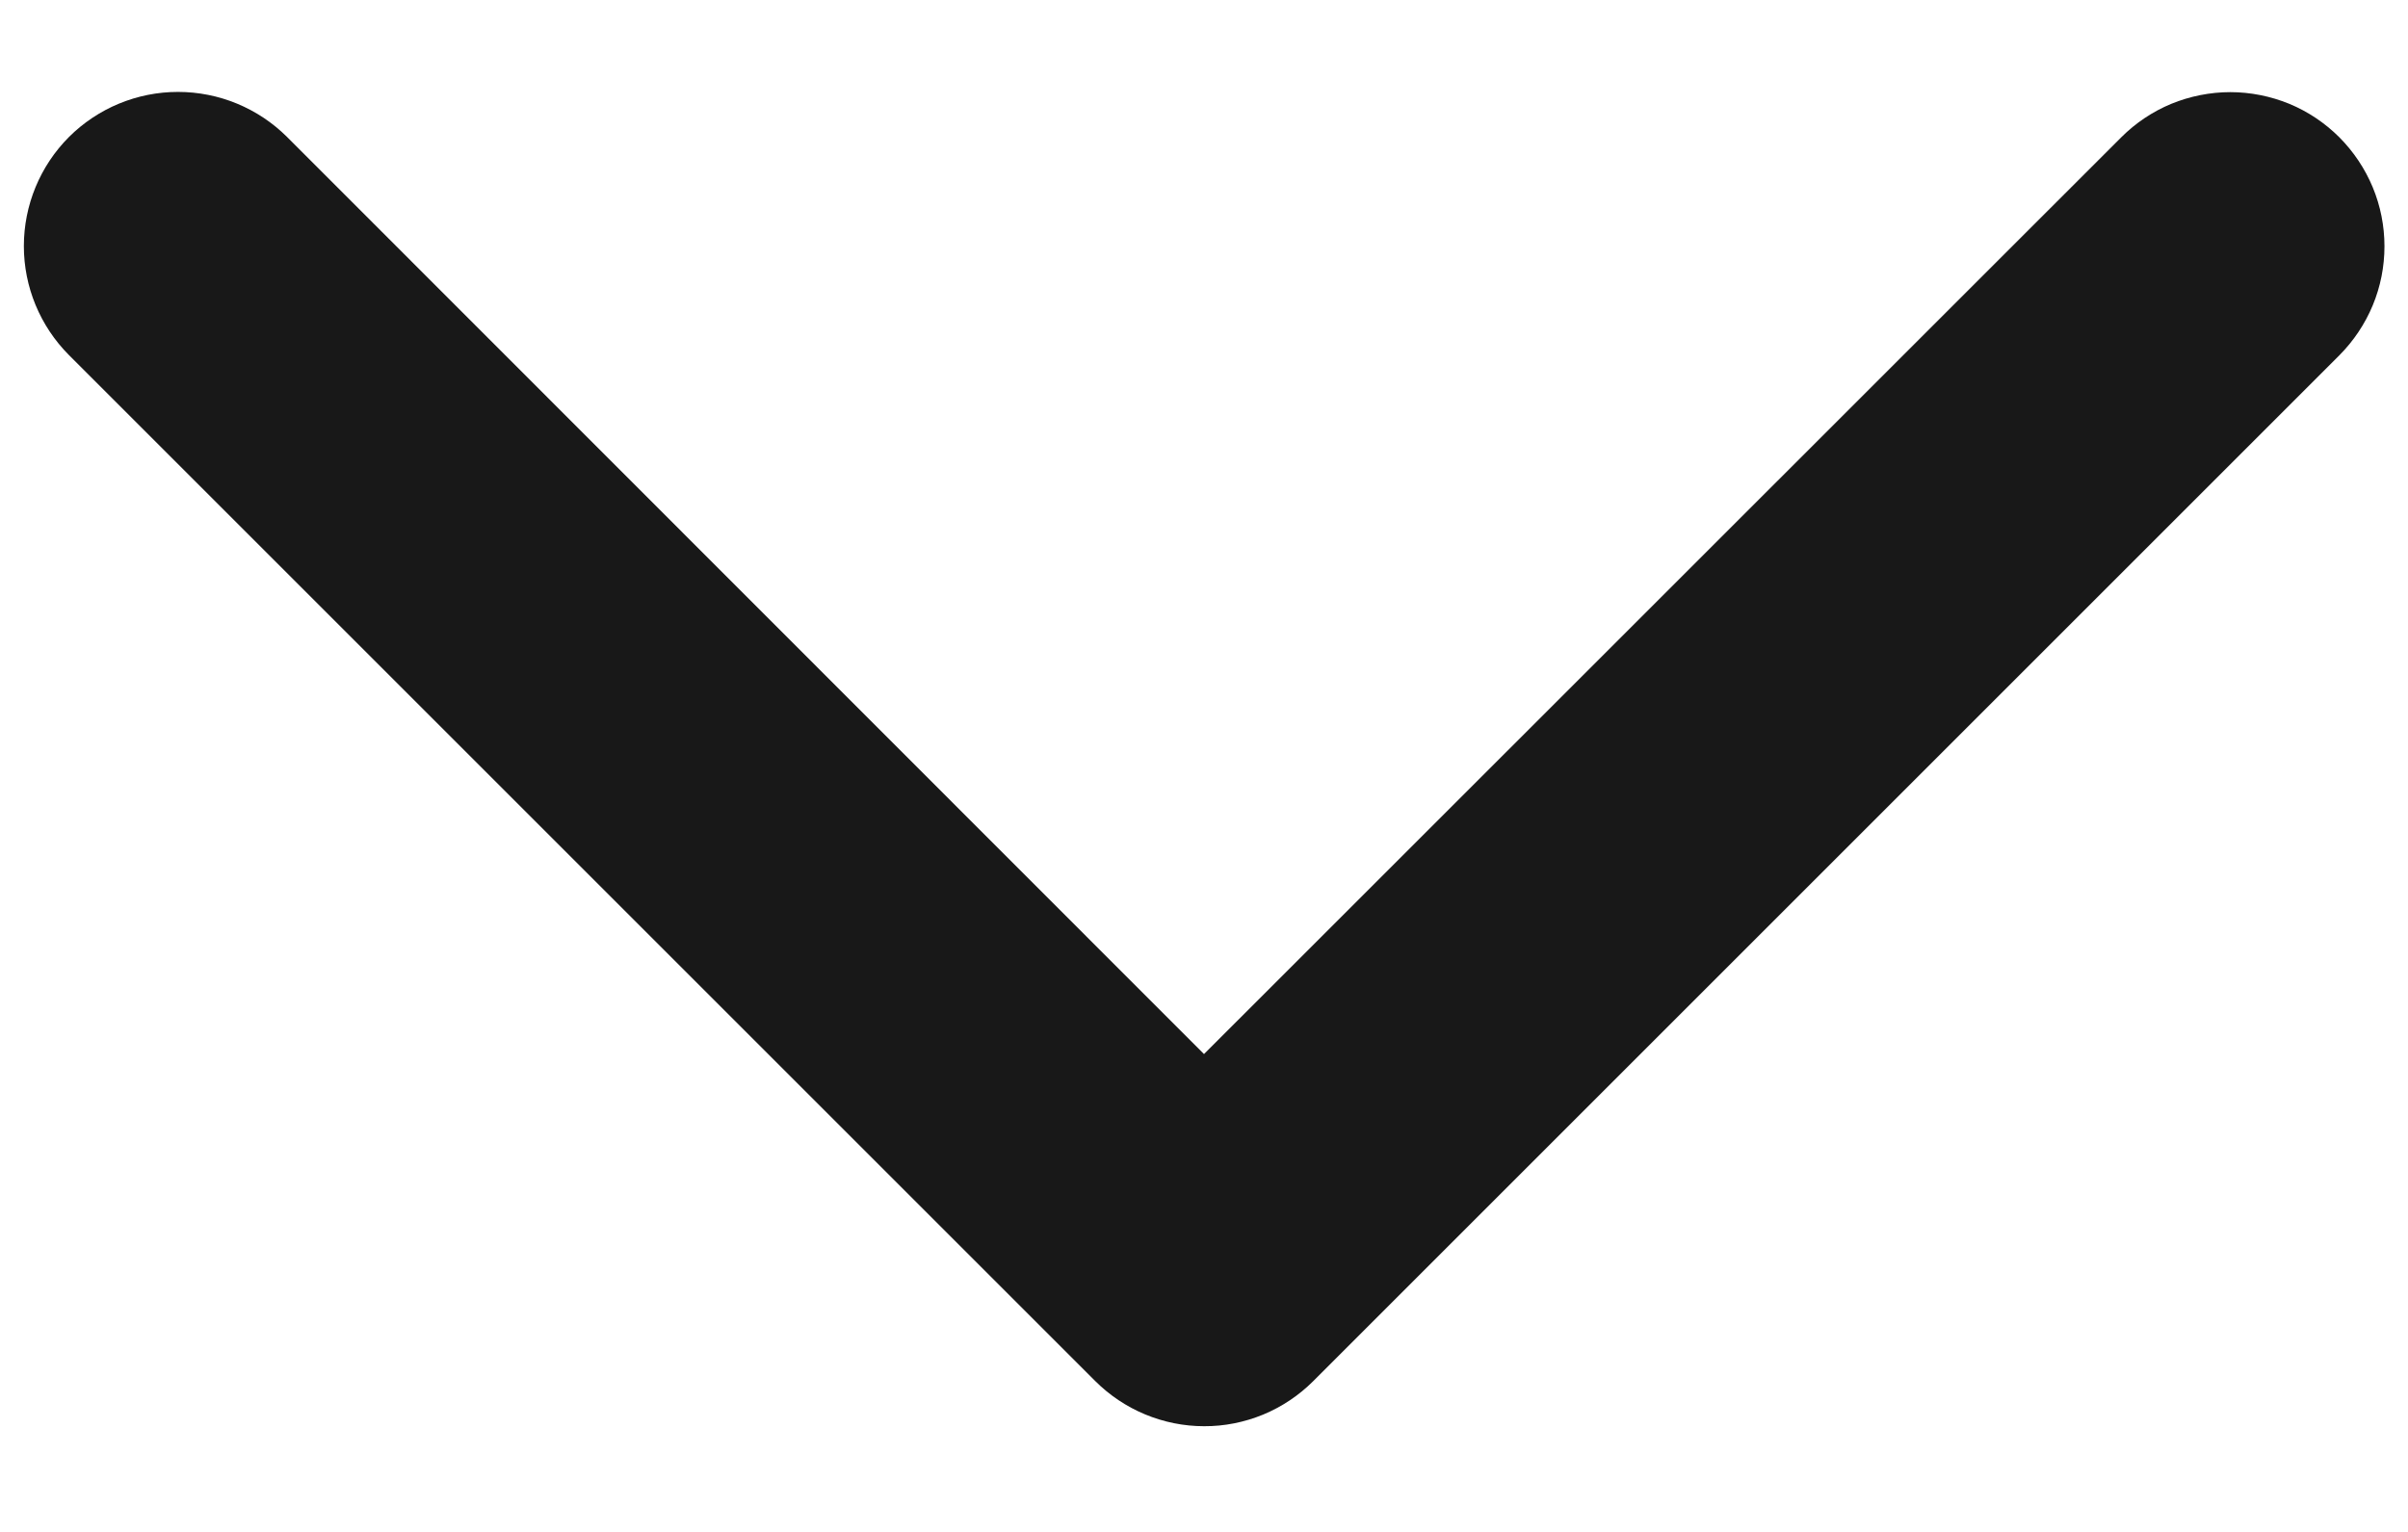 <svg width="22" height="14" viewBox="0 0 22 14" fill="none" xmlns="http://www.w3.org/2000/svg">
<path d="M10.005 12.62L0.63 3.245C0.366 2.98 0.218 2.622 0.218 2.249C0.218 1.875 0.366 1.517 0.63 1.252C0.895 0.988 1.253 0.84 1.626 0.84C2 0.84 2.358 0.988 2.623 1.252L11 9.633L19.38 1.255C19.511 1.124 19.666 1.02 19.837 0.949C20.008 0.879 20.192 0.842 20.377 0.842C20.561 0.842 20.745 0.879 20.916 0.949C21.087 1.02 21.242 1.124 21.373 1.255C21.503 1.386 21.607 1.541 21.678 1.712C21.749 1.883 21.785 2.066 21.785 2.251C21.785 2.436 21.749 2.619 21.678 2.79C21.607 2.961 21.503 3.116 21.373 3.247L11.998 12.622C11.867 12.753 11.711 12.857 11.54 12.928C11.369 12.998 11.186 13.035 11.001 13.034C10.816 13.034 10.633 12.997 10.462 12.926C10.291 12.855 10.136 12.751 10.005 12.62Z" fill="#181818"/>
</svg>
